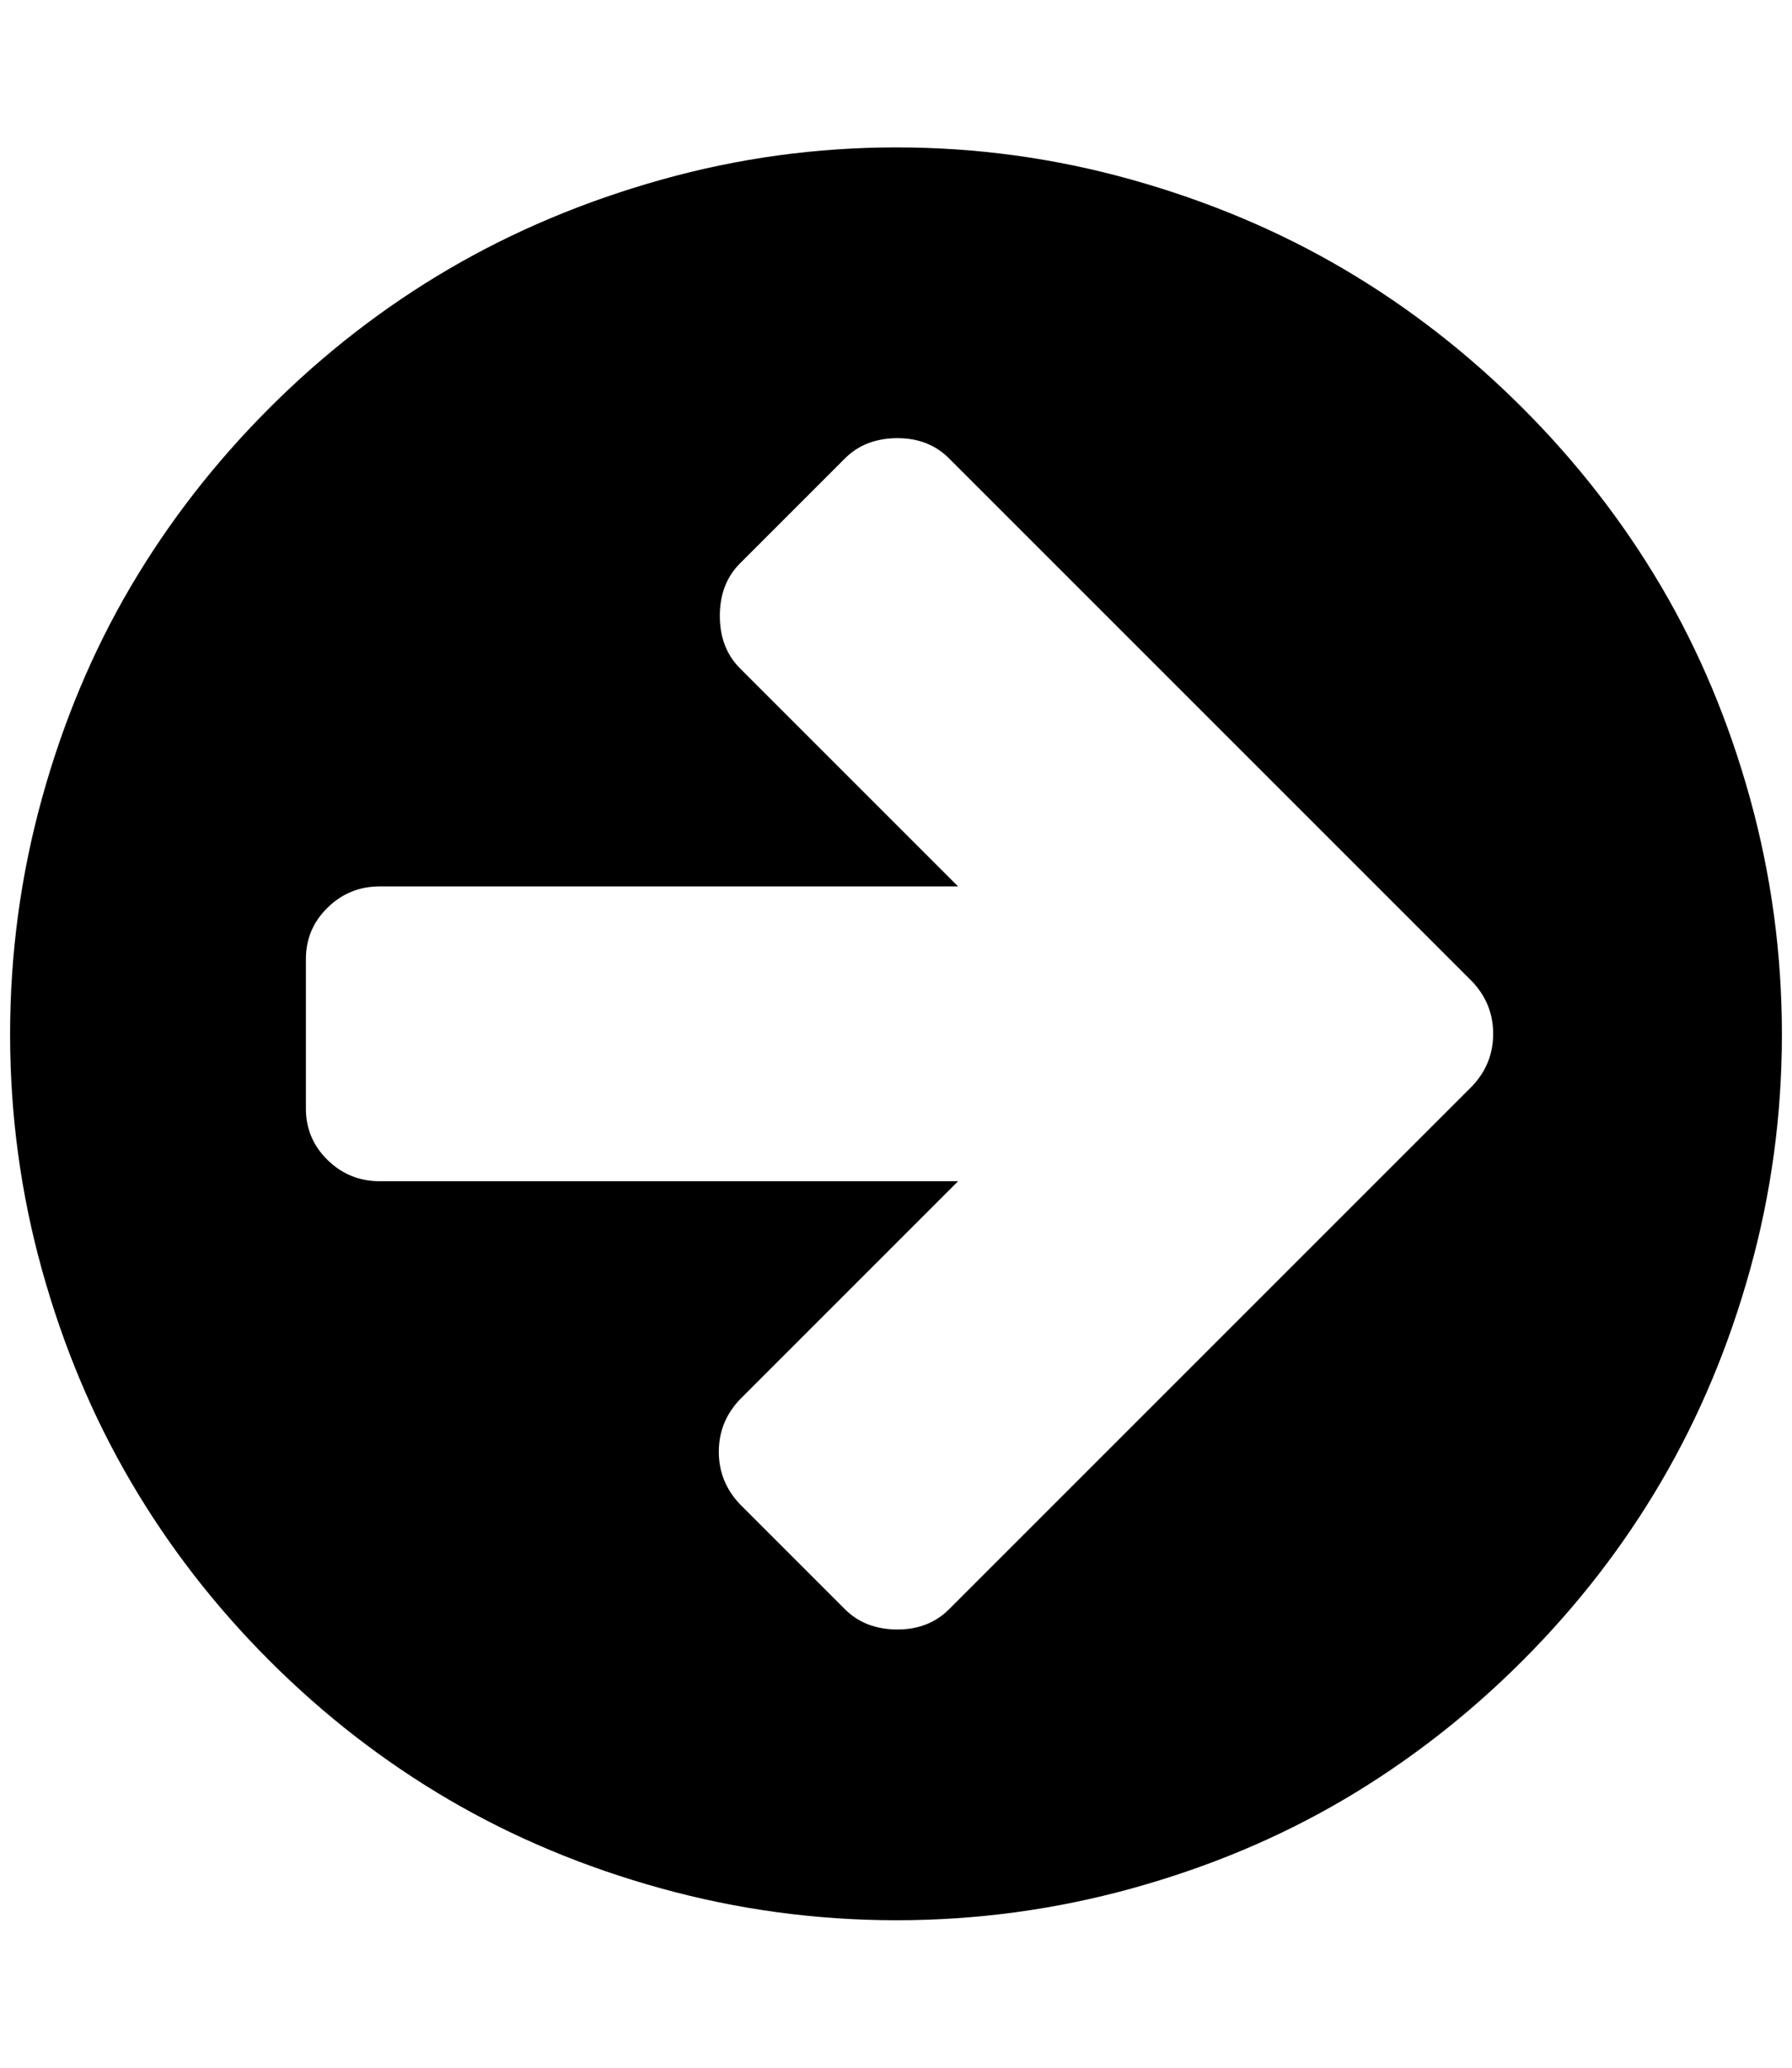 <?xml version="1.0" standalone="no"?>
<!DOCTYPE svg PUBLIC "-//W3C//DTD SVG 1.1//EN" "http://www.w3.org/Graphics/SVG/1.1/DTD/svg11.dtd" >
<svg xmlns="http://www.w3.org/2000/svg" xmlns:xlink="http://www.w3.org/1999/xlink" version="1.1" viewBox="-10 0 1775 2048">
   <path fill="currentColor"
d="M1469 1024q0 -30 -21 -52l-104 -104l-414 -414q-20 -20 -51 -20q-32 0 -52 20l-104 104q-20 20 -20 52t20 52l216 216h-573q-30 0 -51.5 21t-21.5 51v148q0 30 21.5 51t51.5 21h573l-216 216q-21 22 -21 52t21 52l104 104q20 20 52 20q31 0 51 -20l414 -414l104 -104
q21 -22 21 -52zM1755 1024.5q0 119.5 -31.5 233t-88 210t-137.5 177.5t-177 137.5t-210 88t-233 31.5t-233 -31.5t-210.5 -88t-177.5 -137.5t-137.5 -177.5t-88 -210t-31.5 -233t31.5 -233.5t88 -210t137.5 -177t177.5 -137.5t210.5 -88.5t233 -32t233 32t210 88.5
t177 137.5t137.5 177t88 210t31.5 233.5z" />
</svg>
